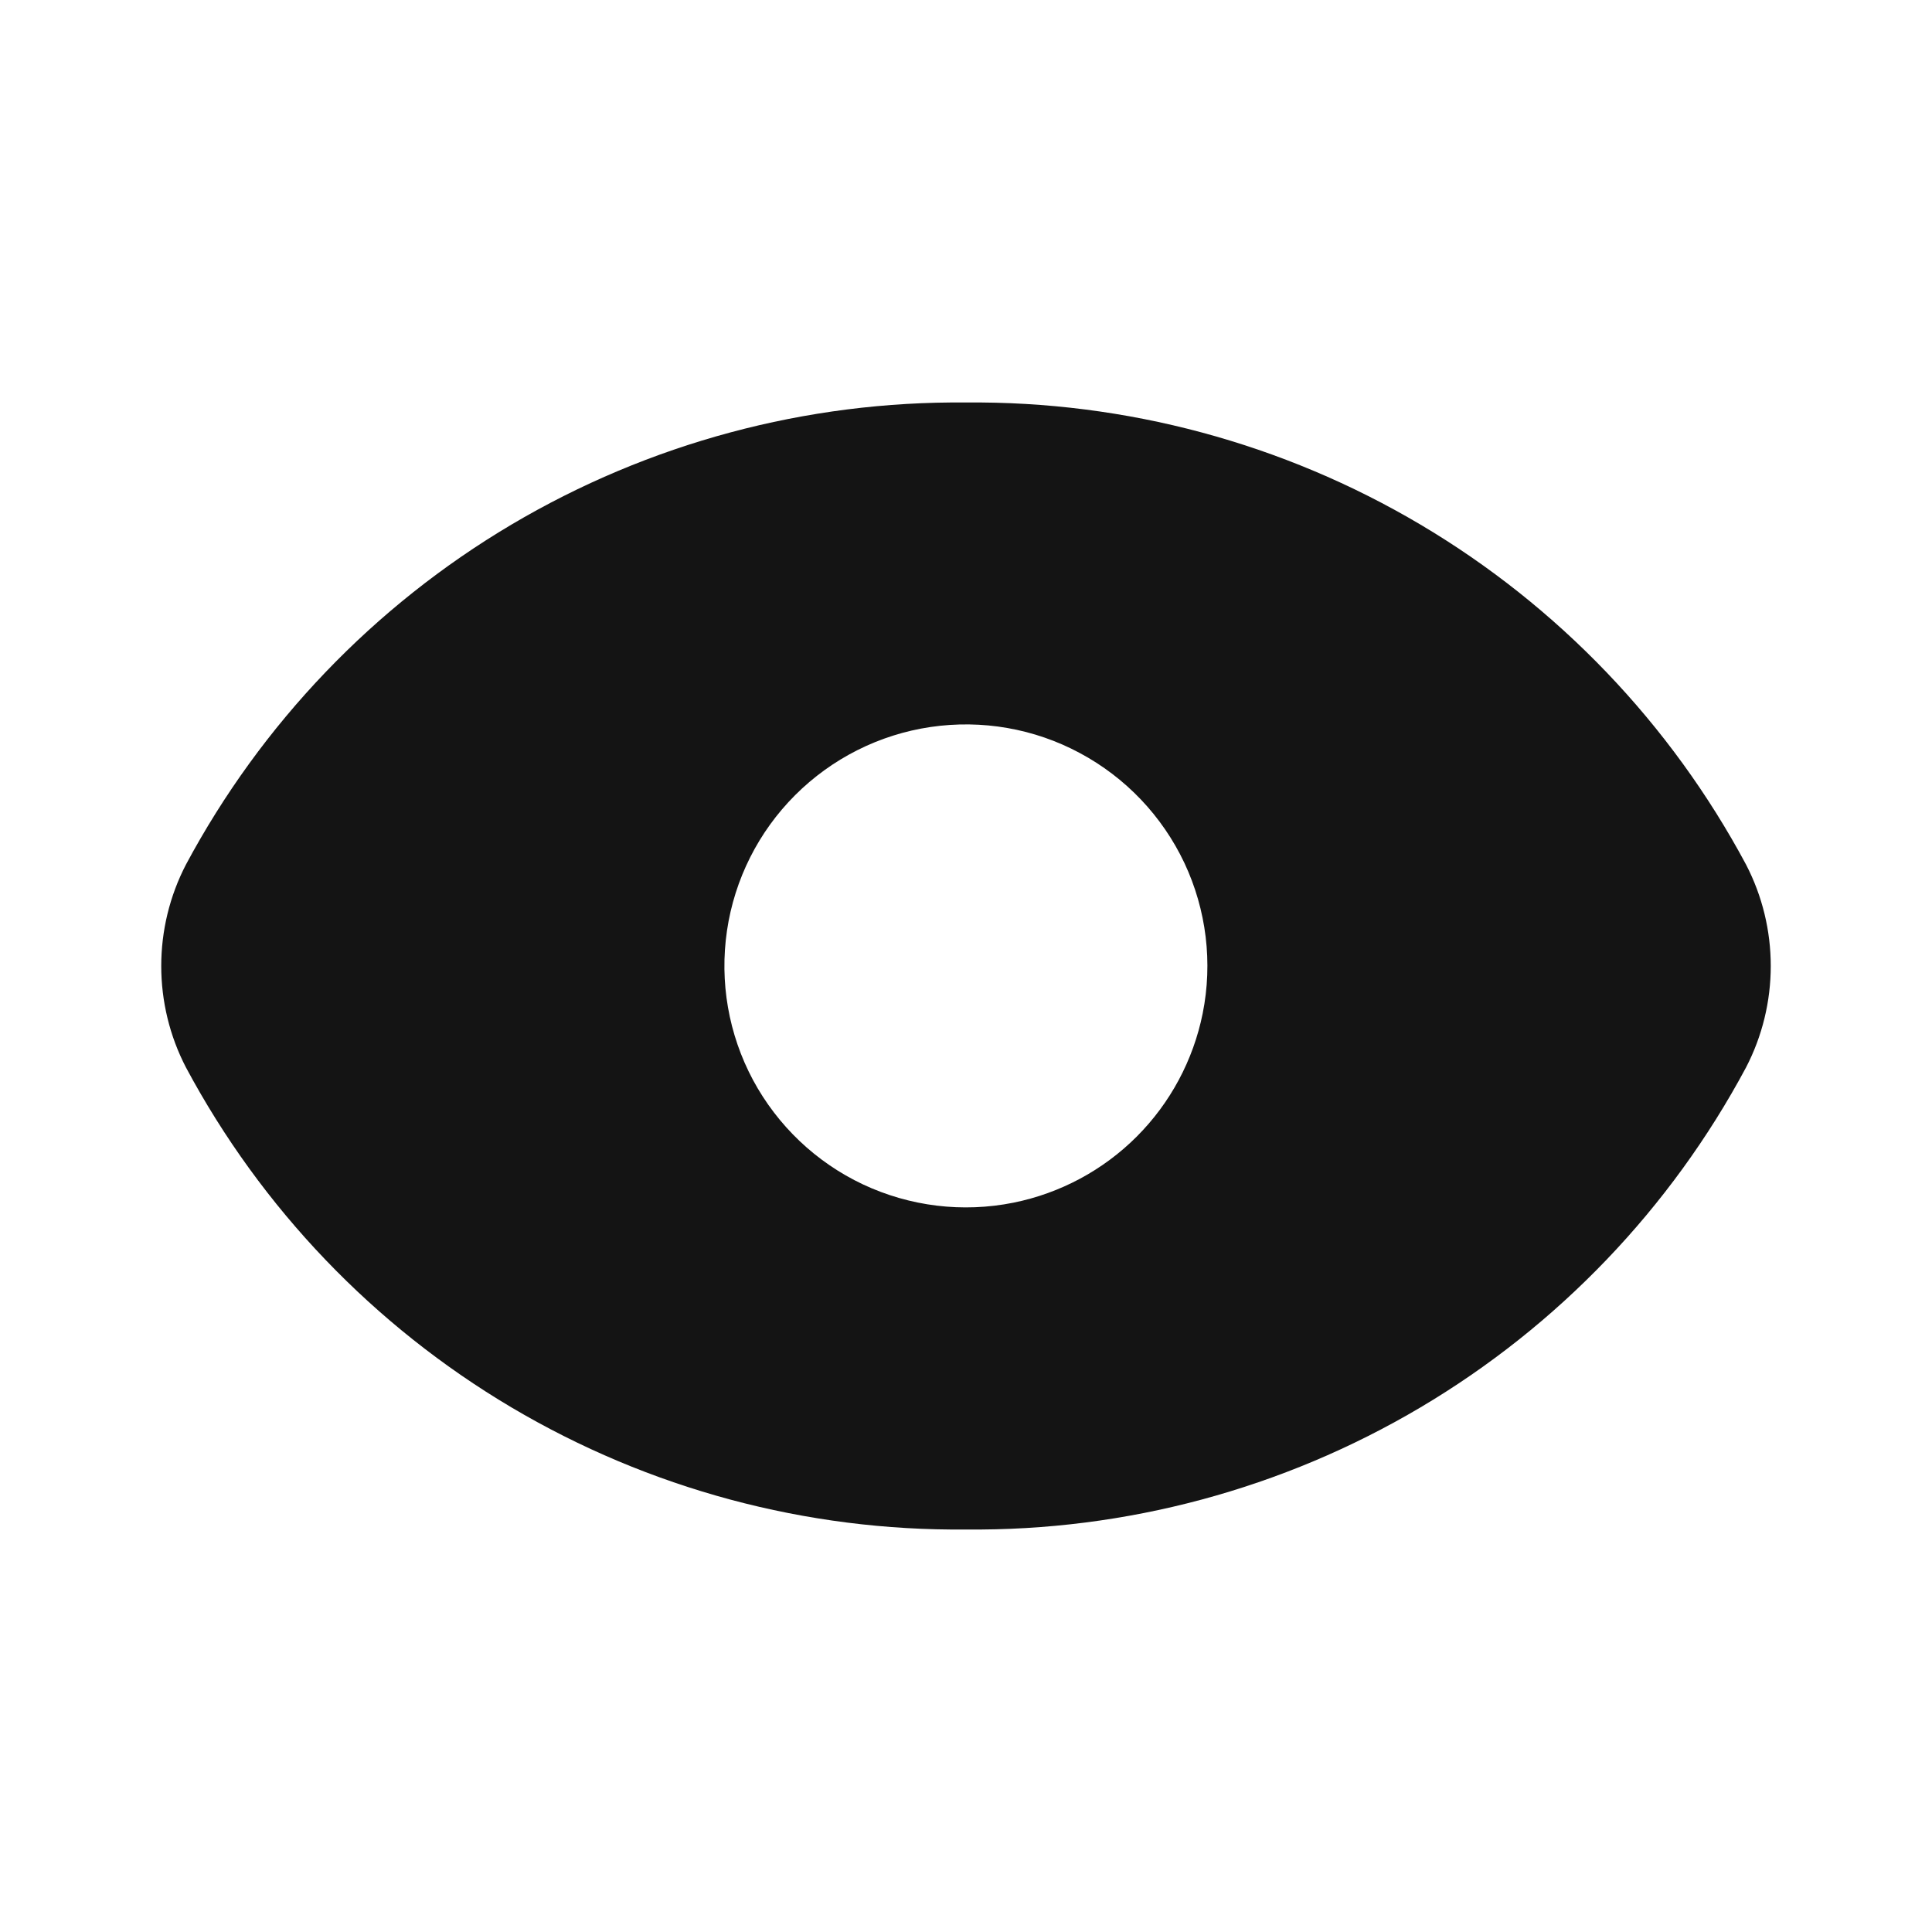 <svg width="24" height="24" viewBox="0 0 24 24" fill="none" xmlns="http://www.w3.org/2000/svg">
<path d="M21.69 10.74C20.753 8.99 19.354 7.529 17.646 6.517C15.938 5.505 13.985 4.981 12 5C10.014 4.981 8.062 5.505 6.353 6.517C4.645 7.529 3.247 8.99 2.31 10.74C2.108 11.129 2.003 11.562 2.003 12C2.003 12.438 2.108 12.871 2.31 13.26C3.247 15.011 4.645 16.471 6.353 17.483C8.062 18.495 10.014 19.02 12 19C13.985 19.02 15.938 18.495 17.646 17.483C19.354 16.471 20.753 15.011 21.69 13.26C21.892 12.871 21.997 12.438 21.997 12C21.997 11.562 21.892 11.129 21.69 10.74ZM12.59 14.94C11.958 15.067 11.303 14.987 10.72 14.713C10.137 14.438 9.659 13.983 9.354 13.416C9.05 12.848 8.937 12.197 9.031 11.56C9.125 10.923 9.422 10.333 9.877 9.878C10.333 9.422 10.923 9.125 11.56 9.031C12.197 8.937 12.848 9.05 13.415 9.355C13.983 9.659 14.438 10.138 14.713 10.72C14.987 11.303 15.067 11.959 14.94 12.59C14.823 13.17 14.538 13.702 14.12 14.12C13.702 14.538 13.169 14.823 12.59 14.94Z" fill="#141414"/>
</svg>
